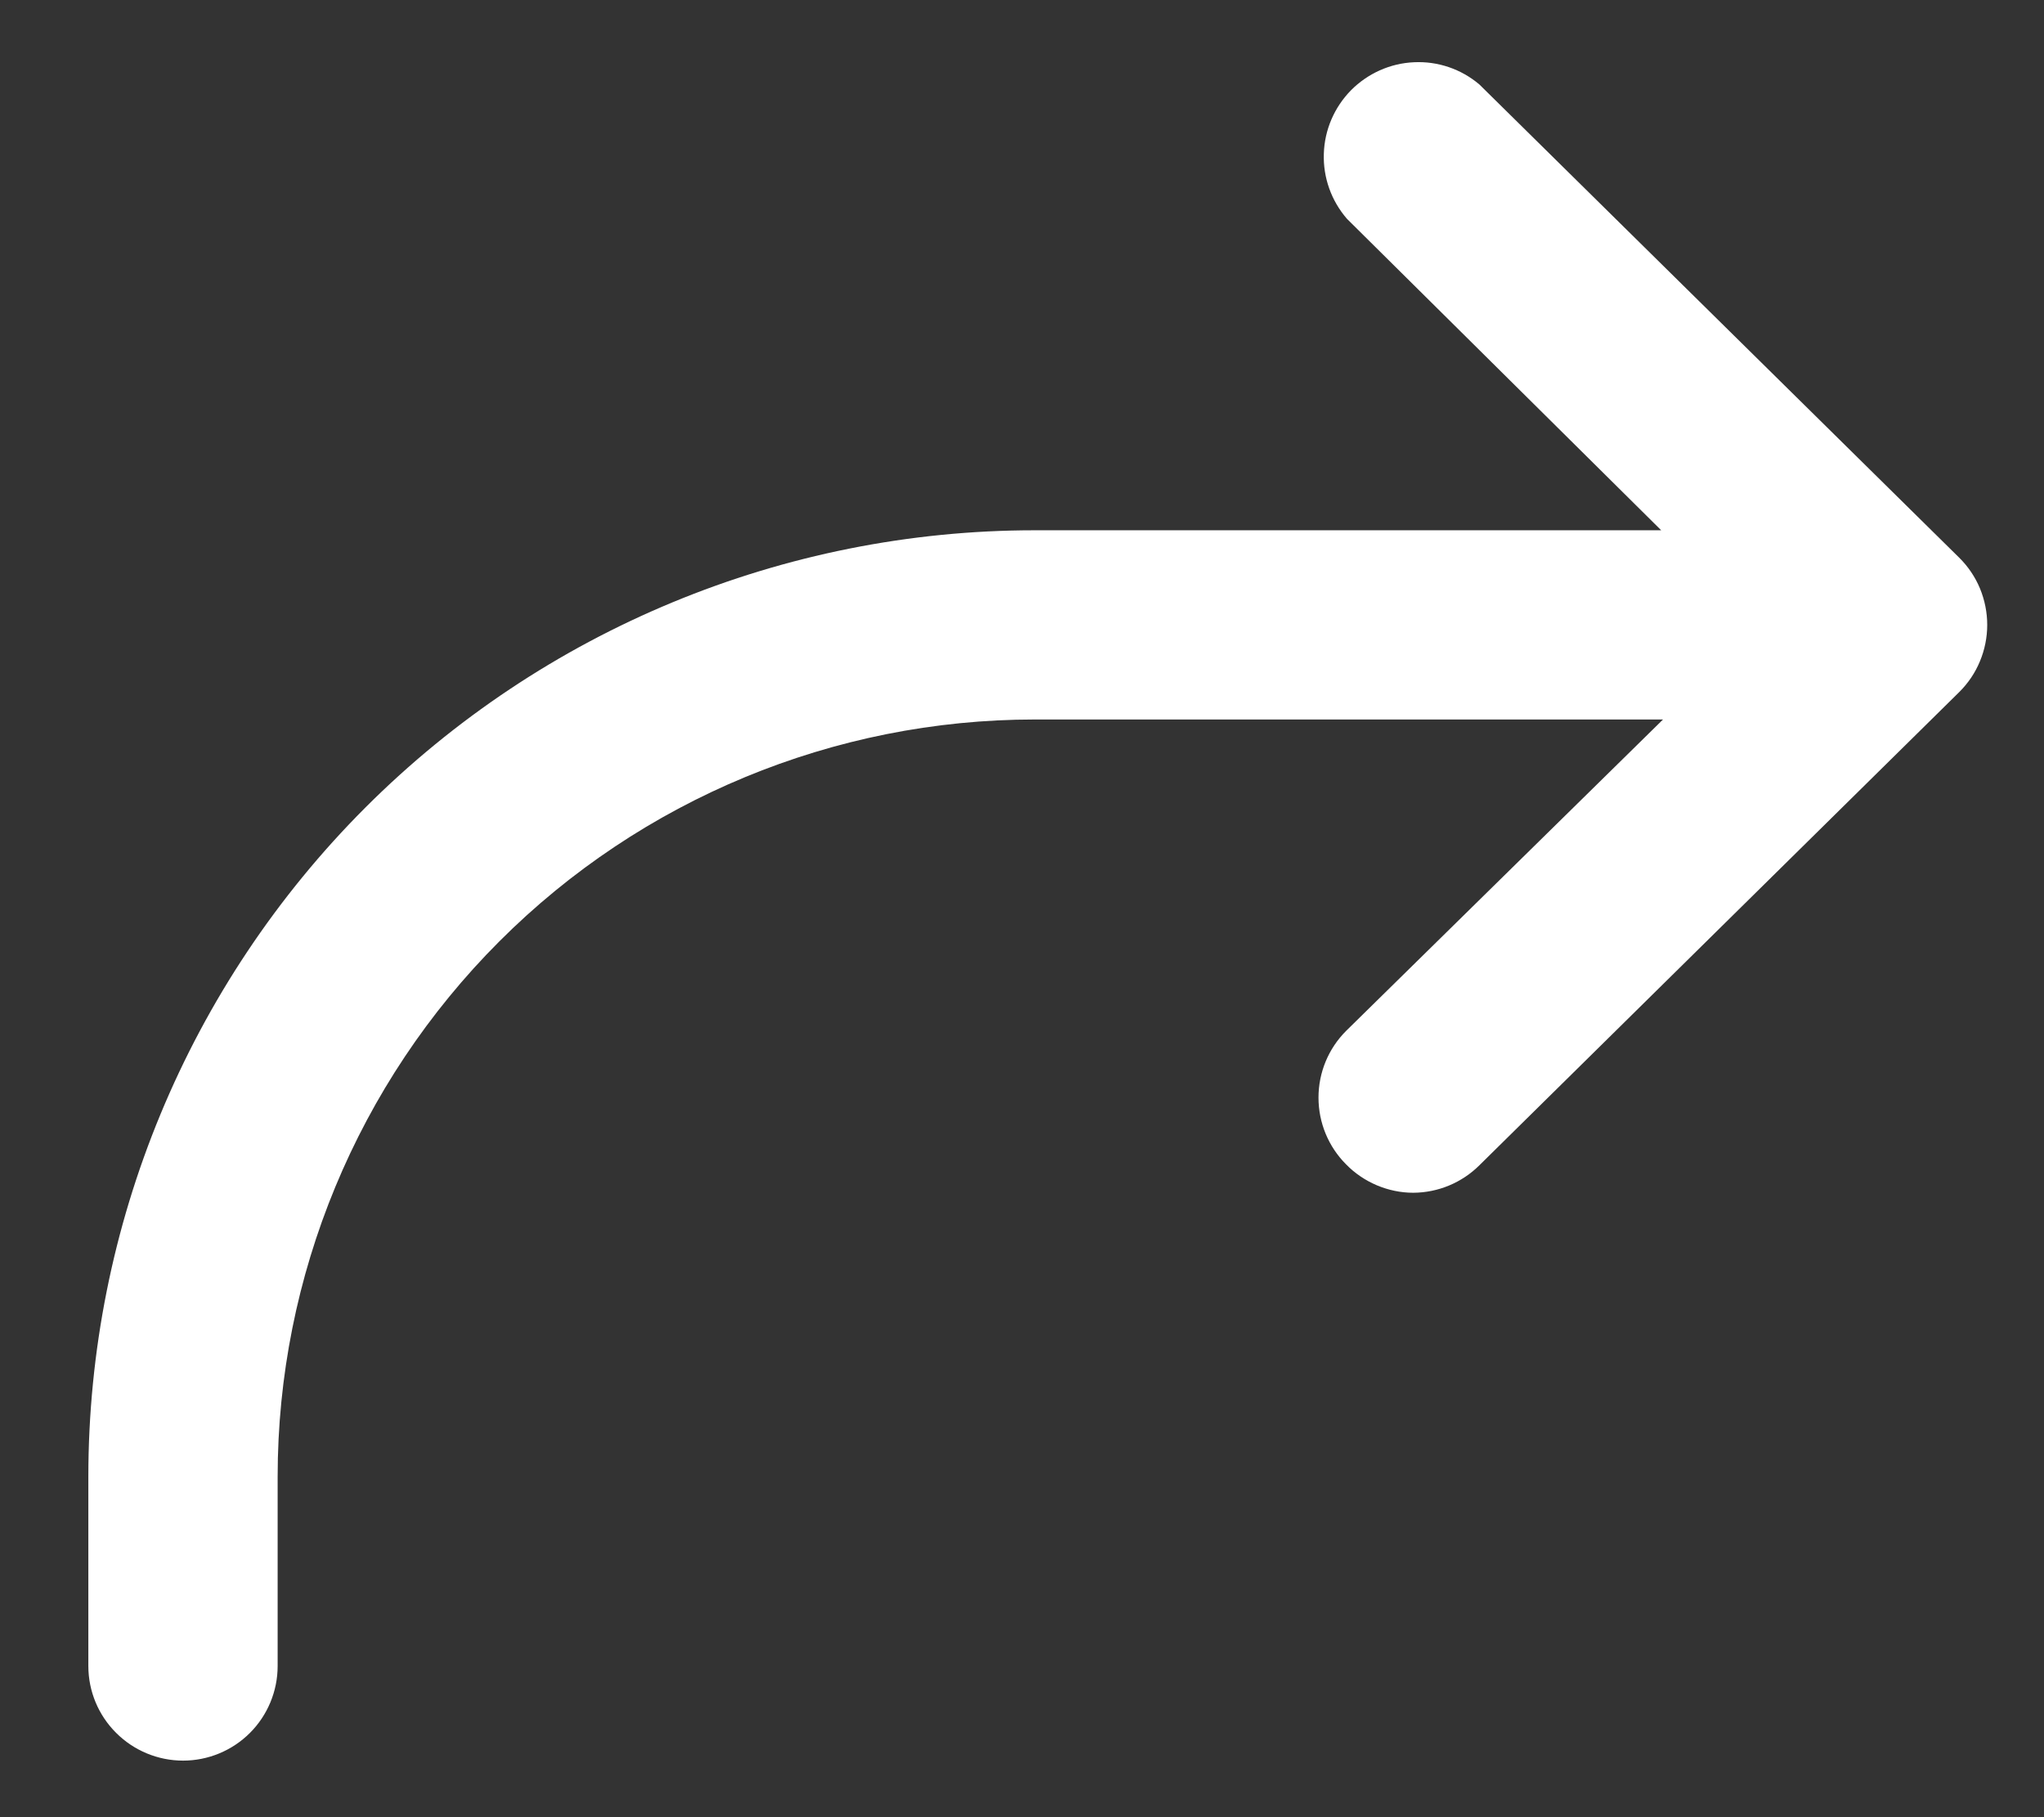 <svg width="18" height="16" viewBox="0 0 18 16" fill="none" xmlns="http://www.w3.org/2000/svg">
<rect x="0" y="0" width="18" height="16" fill="#333333" stroke="none"/>
<path d="M13.028 10.26C12.873 10.414 12.664 10.501 12.445 10.502C12.335 10.502 12.226 10.479 12.124 10.436C12.023 10.393 11.931 10.331 11.854 10.252C11.698 10.096 11.611 9.885 11.611 9.664C11.611 9.444 11.698 9.233 11.854 9.077L14.645 6.335H9.112C7.344 6.335 5.648 7.038 4.398 8.288C3.148 9.538 2.445 11.234 2.445 13.002V14.669C2.445 14.89 2.357 15.102 2.201 15.258C2.045 15.414 1.833 15.502 1.612 15.502C1.391 15.502 1.179 15.414 1.023 15.258C0.866 15.102 0.778 14.89 0.778 14.669V13.002C0.778 10.792 1.656 8.672 3.219 7.109C4.782 5.547 6.902 4.669 9.112 4.669H14.629L11.862 1.927C11.724 1.768 11.651 1.564 11.658 1.354C11.664 1.144 11.75 0.945 11.897 0.795C12.045 0.646 12.243 0.557 12.453 0.548C12.662 0.538 12.868 0.608 13.028 0.744L17.253 4.91C17.332 4.988 17.394 5.08 17.436 5.181C17.478 5.283 17.5 5.392 17.5 5.502C17.5 5.612 17.478 5.721 17.436 5.822C17.394 5.924 17.332 6.016 17.253 6.094L13.028 10.26Z" fill="white"/>
</svg>
